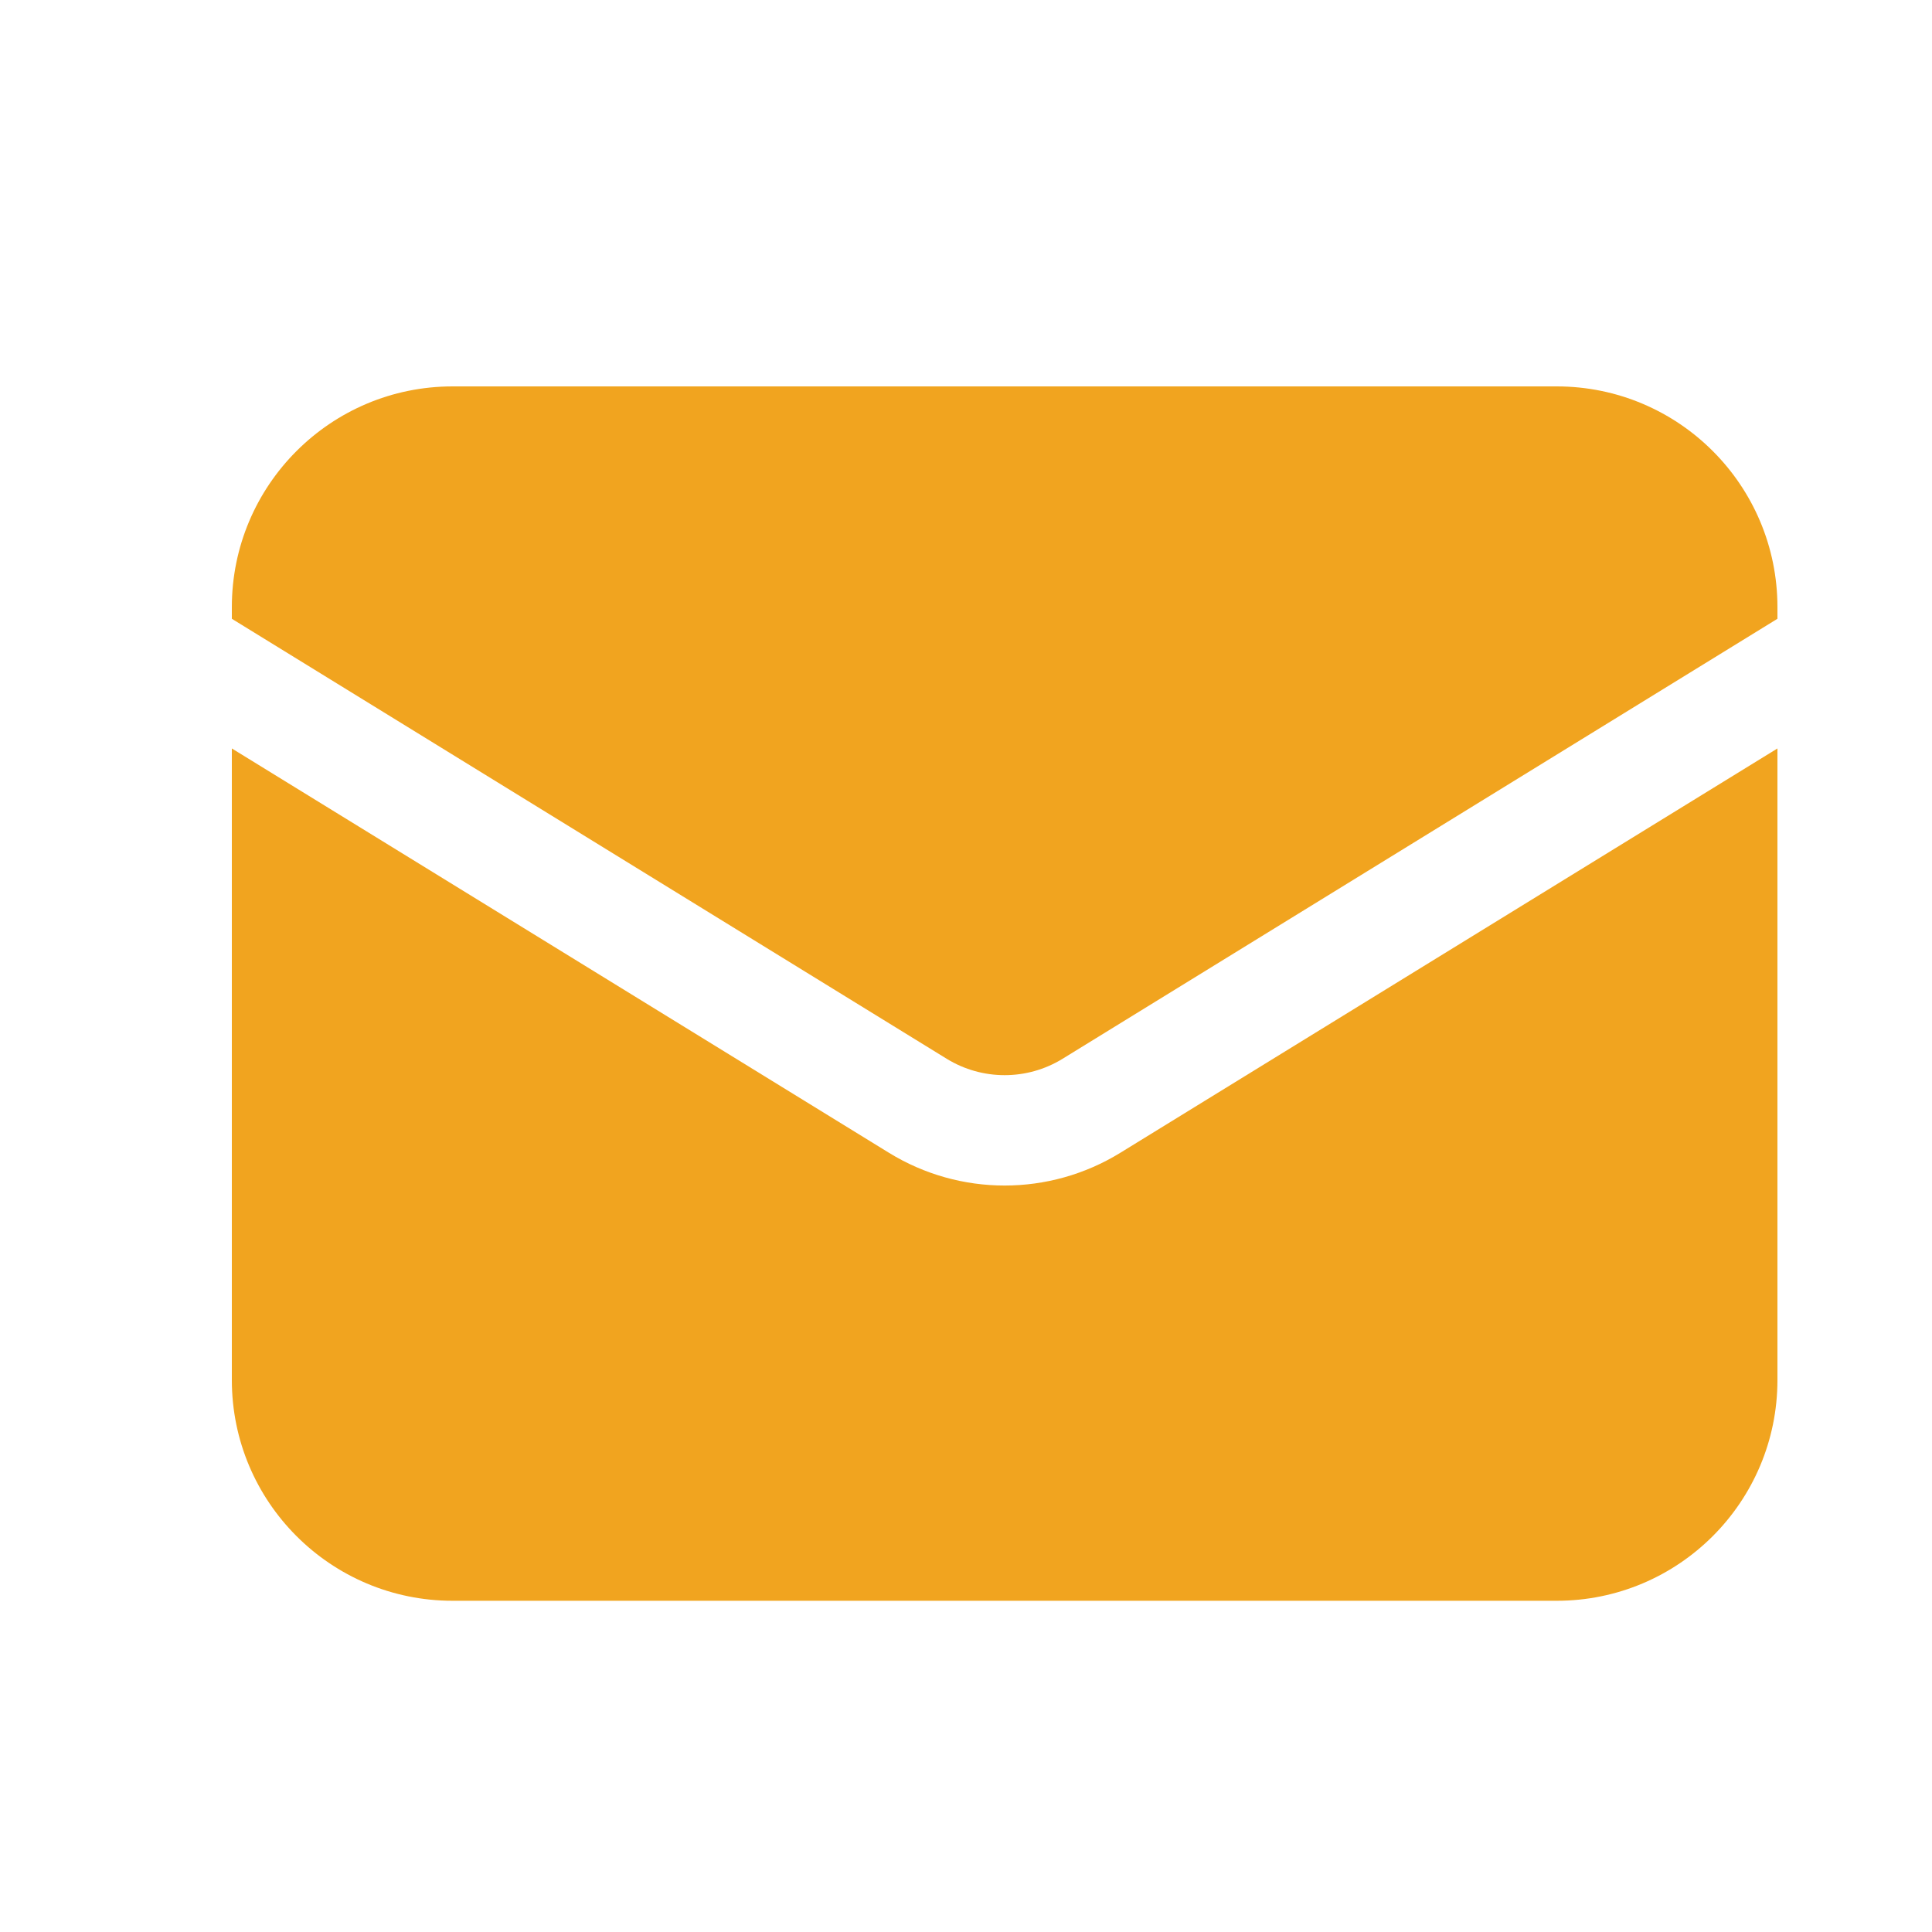 <svg width="25" height="25" viewBox="0 0 25 25" fill="none" xmlns="http://www.w3.org/2000/svg">
<g id="Frame 386">
<g id="Subtract">
<path d="M3 9.685V17.857C3 19.435 4.279 20.714 5.857 20.714H20.143C21.721 20.714 23 19.435 23 17.857V9.685L14.497 14.917C13.579 15.482 12.421 15.482 11.503 14.917L3 9.685Z" fill="#F1A41F"/>
<path d="M23 8.007V7.857C23 6.279 21.721 5 20.143 5H5.857C4.279 5 3 6.279 3 7.857V8.007L12.251 13.701C12.71 13.983 13.29 13.983 13.749 13.701L23 8.007Z" fill="#F1A41F"/>
</g>
</g>
</svg>
